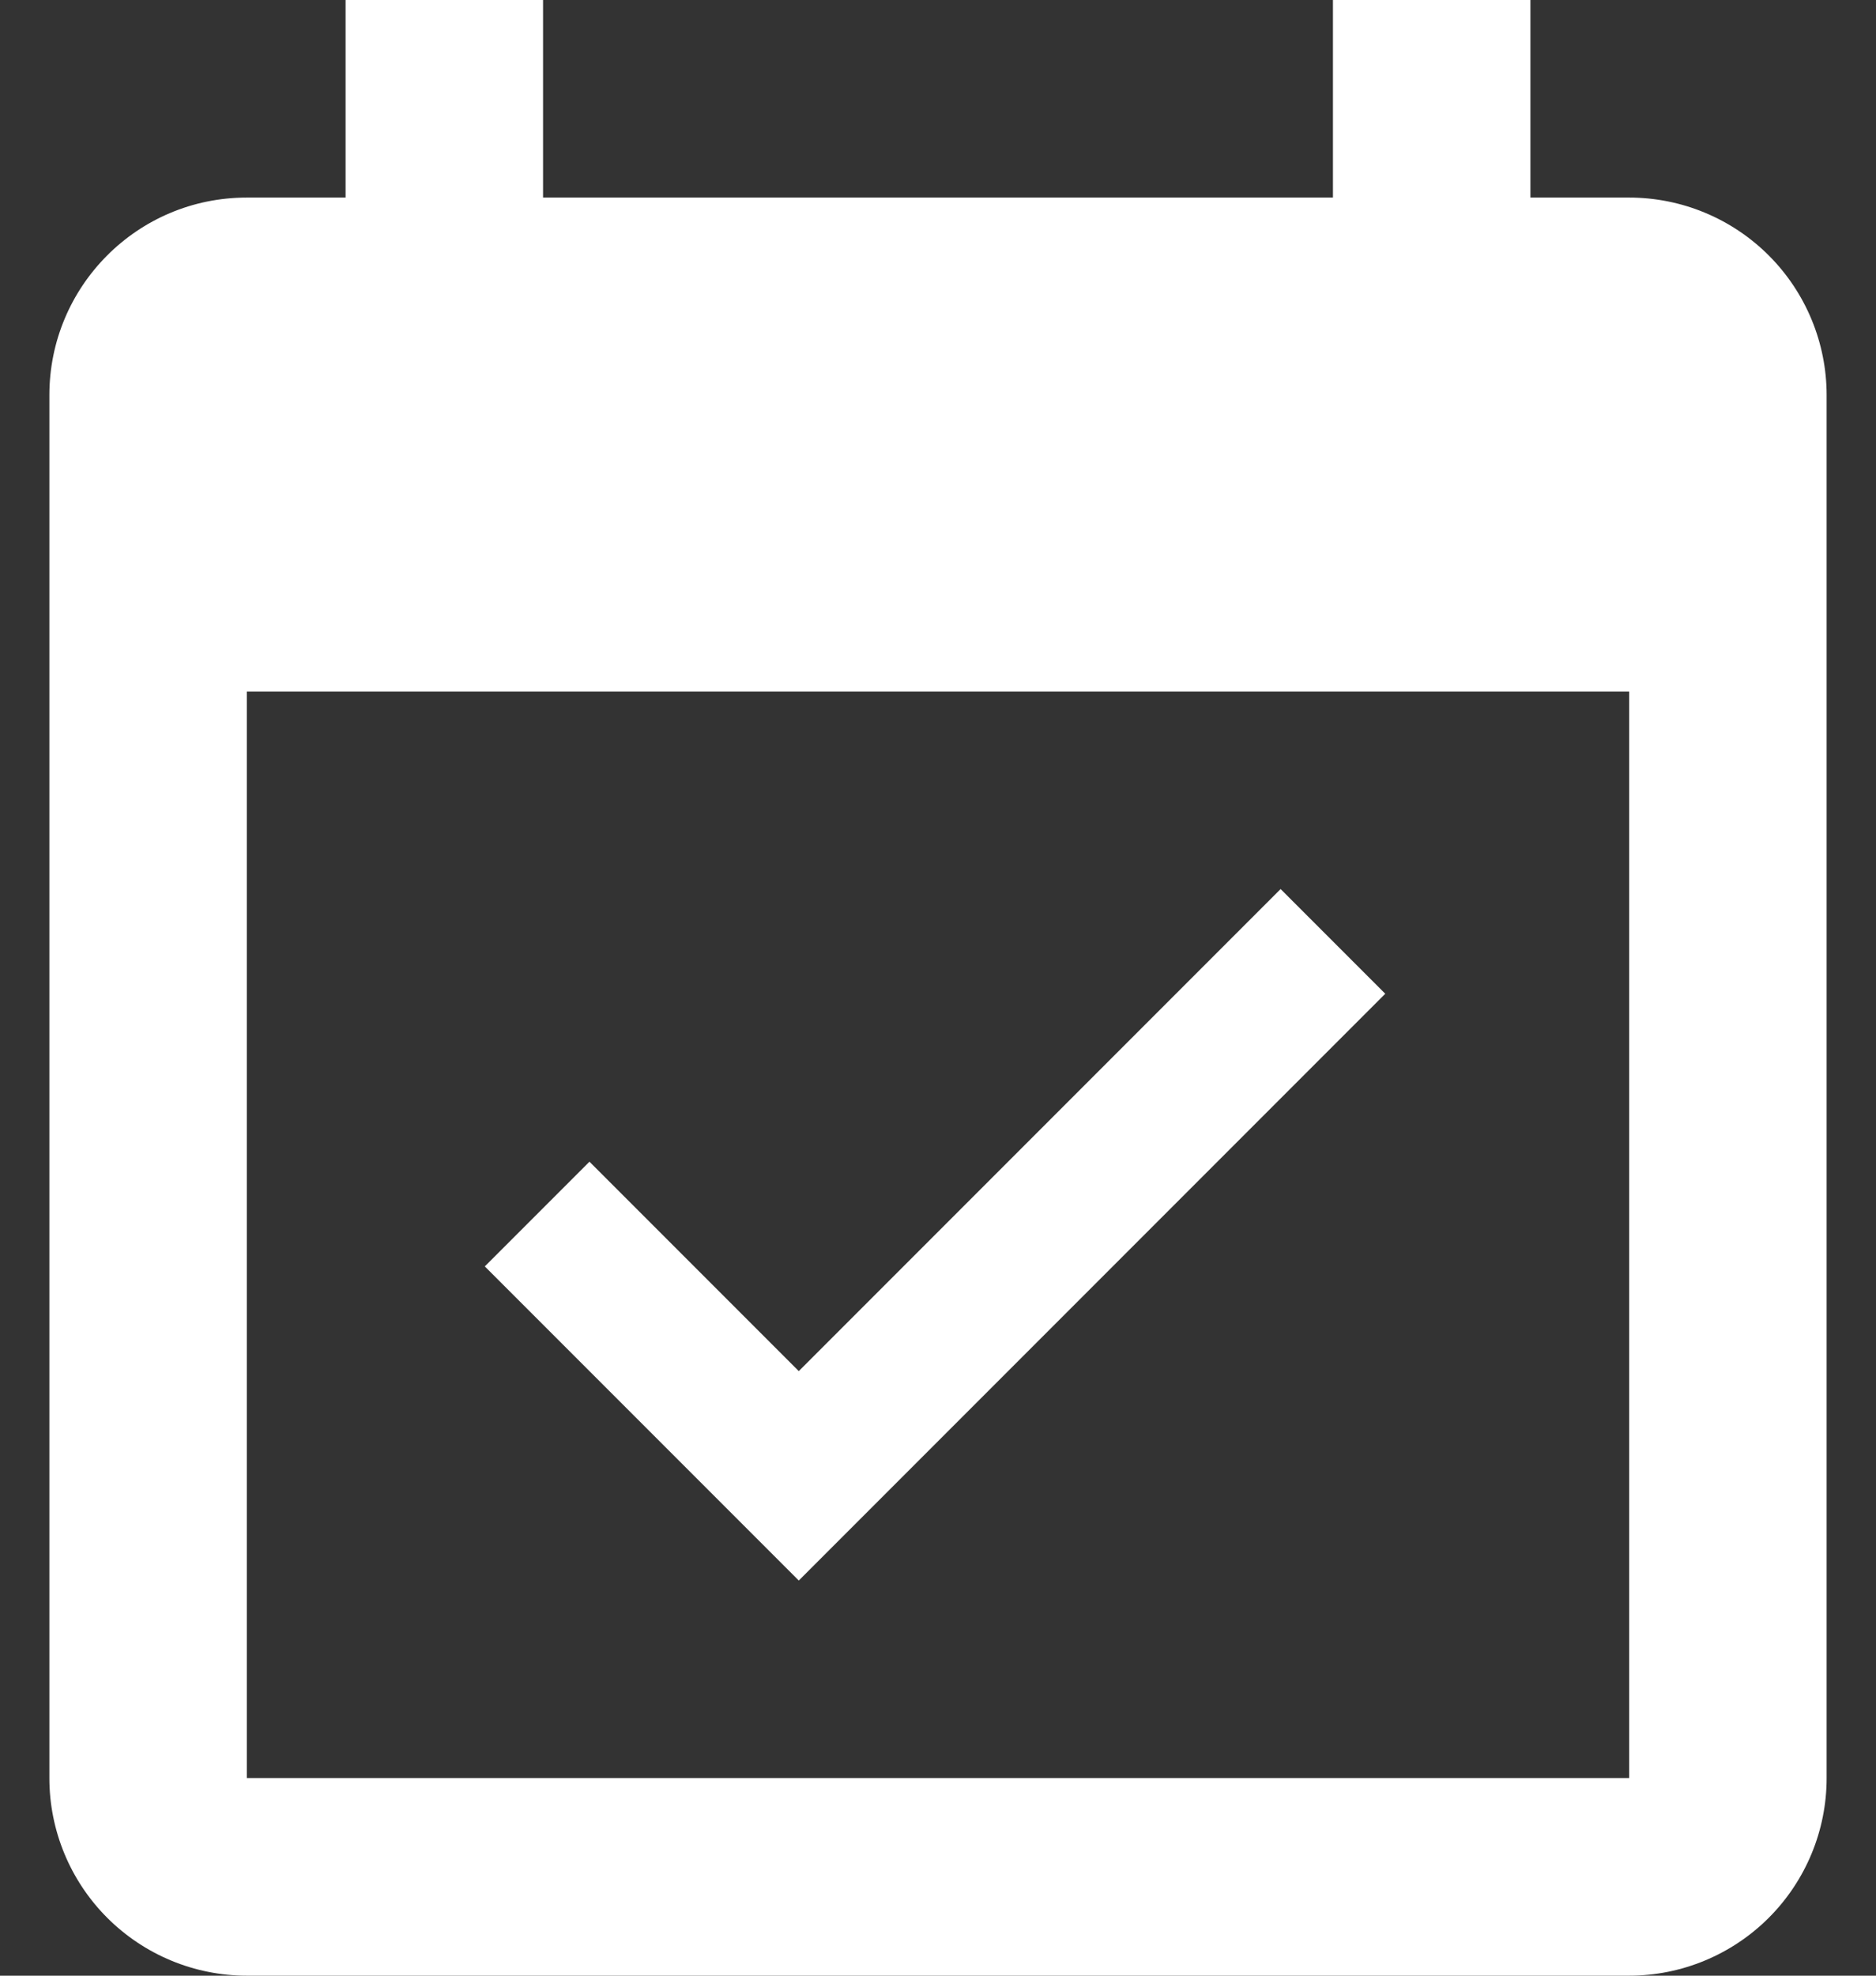 <svg width="19" height="20" viewBox="0 0 19 20" fill="none" xmlns="http://www.w3.org/2000/svg">
<rect x="0" y="0" width="19" height="20" fill="#333333" stroke="none"/>
<path d="M16.5 18H2.5V7H16.5M16.5 2H15.5V0H13.5V2H5.5V0H3.5V2H2.5C1.39 2 0.5 2.9 0.5 4V18C0.5 18.53 0.711 19.039 1.086 19.414C1.461 19.789 1.97 20 2.5 20H16.5C17.03 20 17.539 19.789 17.914 19.414C18.289 19.039 18.5 18.53 18.5 18V4C18.5 3.47 18.289 2.961 17.914 2.586C17.539 2.211 17.03 2 16.5 2ZM14.03 10.06L12.97 9L8.09 13.88L5.97 11.76L4.91 12.82L8.09 16L14.03 10.06Z" fill="white"/>
</svg>
